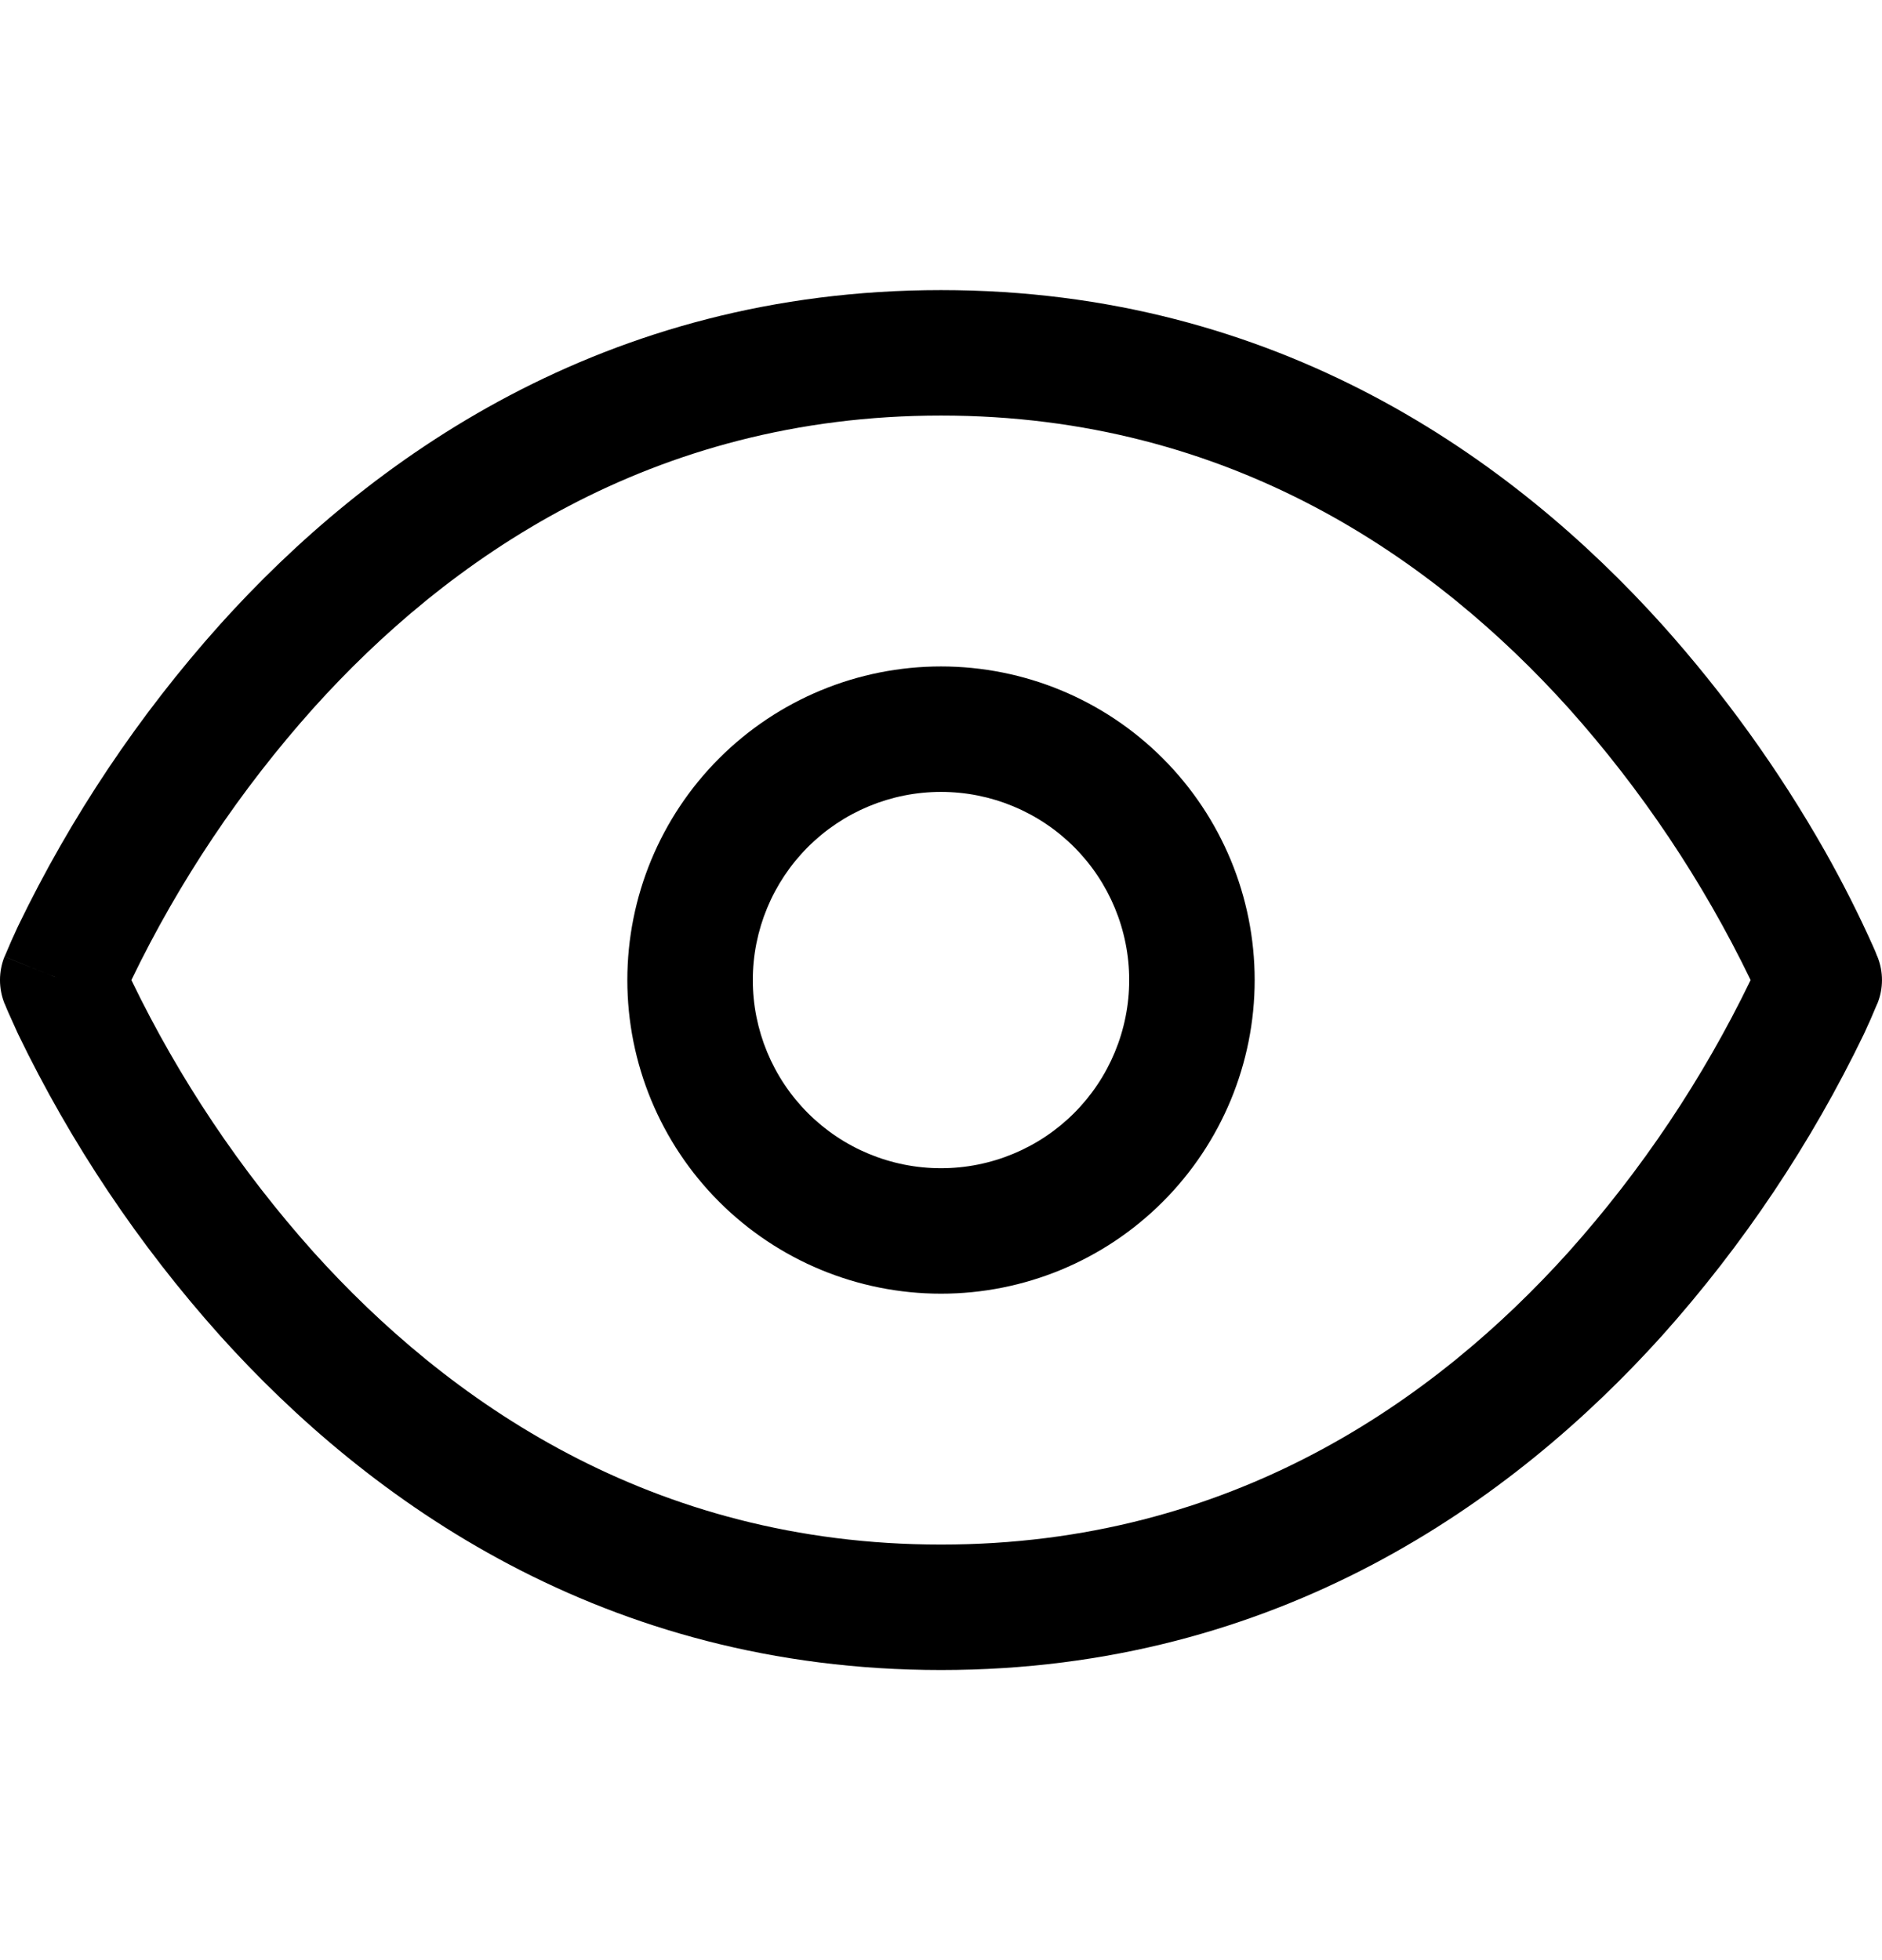 <svg viewBox="0 0 24 25" fill="none" xmlns="http://www.w3.org/2000/svg">
<path d="M0.8 12.5L0.057 12.202C-0.019 12.393 -0.019 12.607 0.057 12.798L0.8 12.5ZM23.2 12.5L23.942 12.798C24.019 12.607 24.019 12.393 23.942 12.202L23.2 12.5ZM12 19.7C8.297 19.7 5.697 17.857 3.995 15.966C3.065 14.925 2.284 13.76 1.677 12.503C1.632 12.408 1.589 12.312 1.549 12.215L1.542 12.204L0.8 12.5L0.057 12.798V12.801L0.062 12.807C0.076 12.841 0.089 12.875 0.104 12.908L0.229 13.185C0.903 14.582 1.77 15.878 2.805 17.034C4.704 19.145 7.702 21.3 12 21.3V19.7ZM0.8 12.5L1.542 12.798L1.549 12.785C1.588 12.687 1.63 12.591 1.677 12.497C2.284 11.24 3.065 10.075 3.995 9.034C5.696 7.143 8.297 5.3 12 5.3V3.7C7.702 3.7 4.702 5.857 2.805 7.966C1.77 9.122 0.903 10.418 0.229 11.815C0.17 11.94 0.115 12.066 0.062 12.193L0.059 12.199V12.201H0.056L0.8 12.5ZM12 5.3C15.702 5.3 18.302 7.143 20.005 9.034C20.935 10.075 21.715 11.24 22.323 12.497C22.368 12.592 22.41 12.688 22.451 12.785L22.457 12.796L23.2 12.5L23.942 12.202V12.199L23.937 12.193C23.925 12.159 23.911 12.125 23.896 12.092C23.708 11.67 23.499 11.257 23.272 10.855C22.685 9.82 21.989 8.852 21.195 7.966C19.296 5.857 16.297 3.7 12 3.7V5.3ZM23.2 12.5C22.952 12.402 22.704 12.303 22.457 12.202L22.453 12.215L22.429 12.271L22.323 12.503C21.715 13.76 20.935 14.925 20.005 15.966C18.304 17.857 15.702 19.7 12 19.7V21.3C16.297 21.3 19.297 19.143 21.195 17.036C22.23 15.879 23.097 14.583 23.771 13.185C23.829 13.06 23.885 12.934 23.937 12.807L23.941 12.801V12.799L23.942 12.798L23.2 12.5ZM12 14.9C11.363 14.9 10.753 14.647 10.303 14.197C9.853 13.747 9.6 13.136 9.6 12.5H8C8 13.561 8.421 14.578 9.171 15.328C9.922 16.079 10.939 16.5 12 16.5V14.9ZM14.4 12.5C14.4 13.136 14.147 13.747 13.697 14.197C13.247 14.647 12.636 14.9 12 14.9V16.5C13.061 16.5 14.078 16.079 14.828 15.328C15.578 14.578 16 13.561 16 12.5H14.4ZM12 10.1C12.636 10.1 13.247 10.353 13.697 10.803C14.147 11.253 14.4 11.864 14.4 12.5H16C16 11.439 15.578 10.422 14.828 9.672C14.078 8.921 13.061 8.5 12 8.5V10.1ZM12 8.5C10.939 8.5 9.922 8.921 9.171 9.672C8.421 10.422 8 11.439 8 12.5H9.6C9.6 11.864 9.853 11.253 10.303 10.803C10.753 10.353 11.363 10.1 12 10.1V8.5Z" fill="black"/>
</svg>
